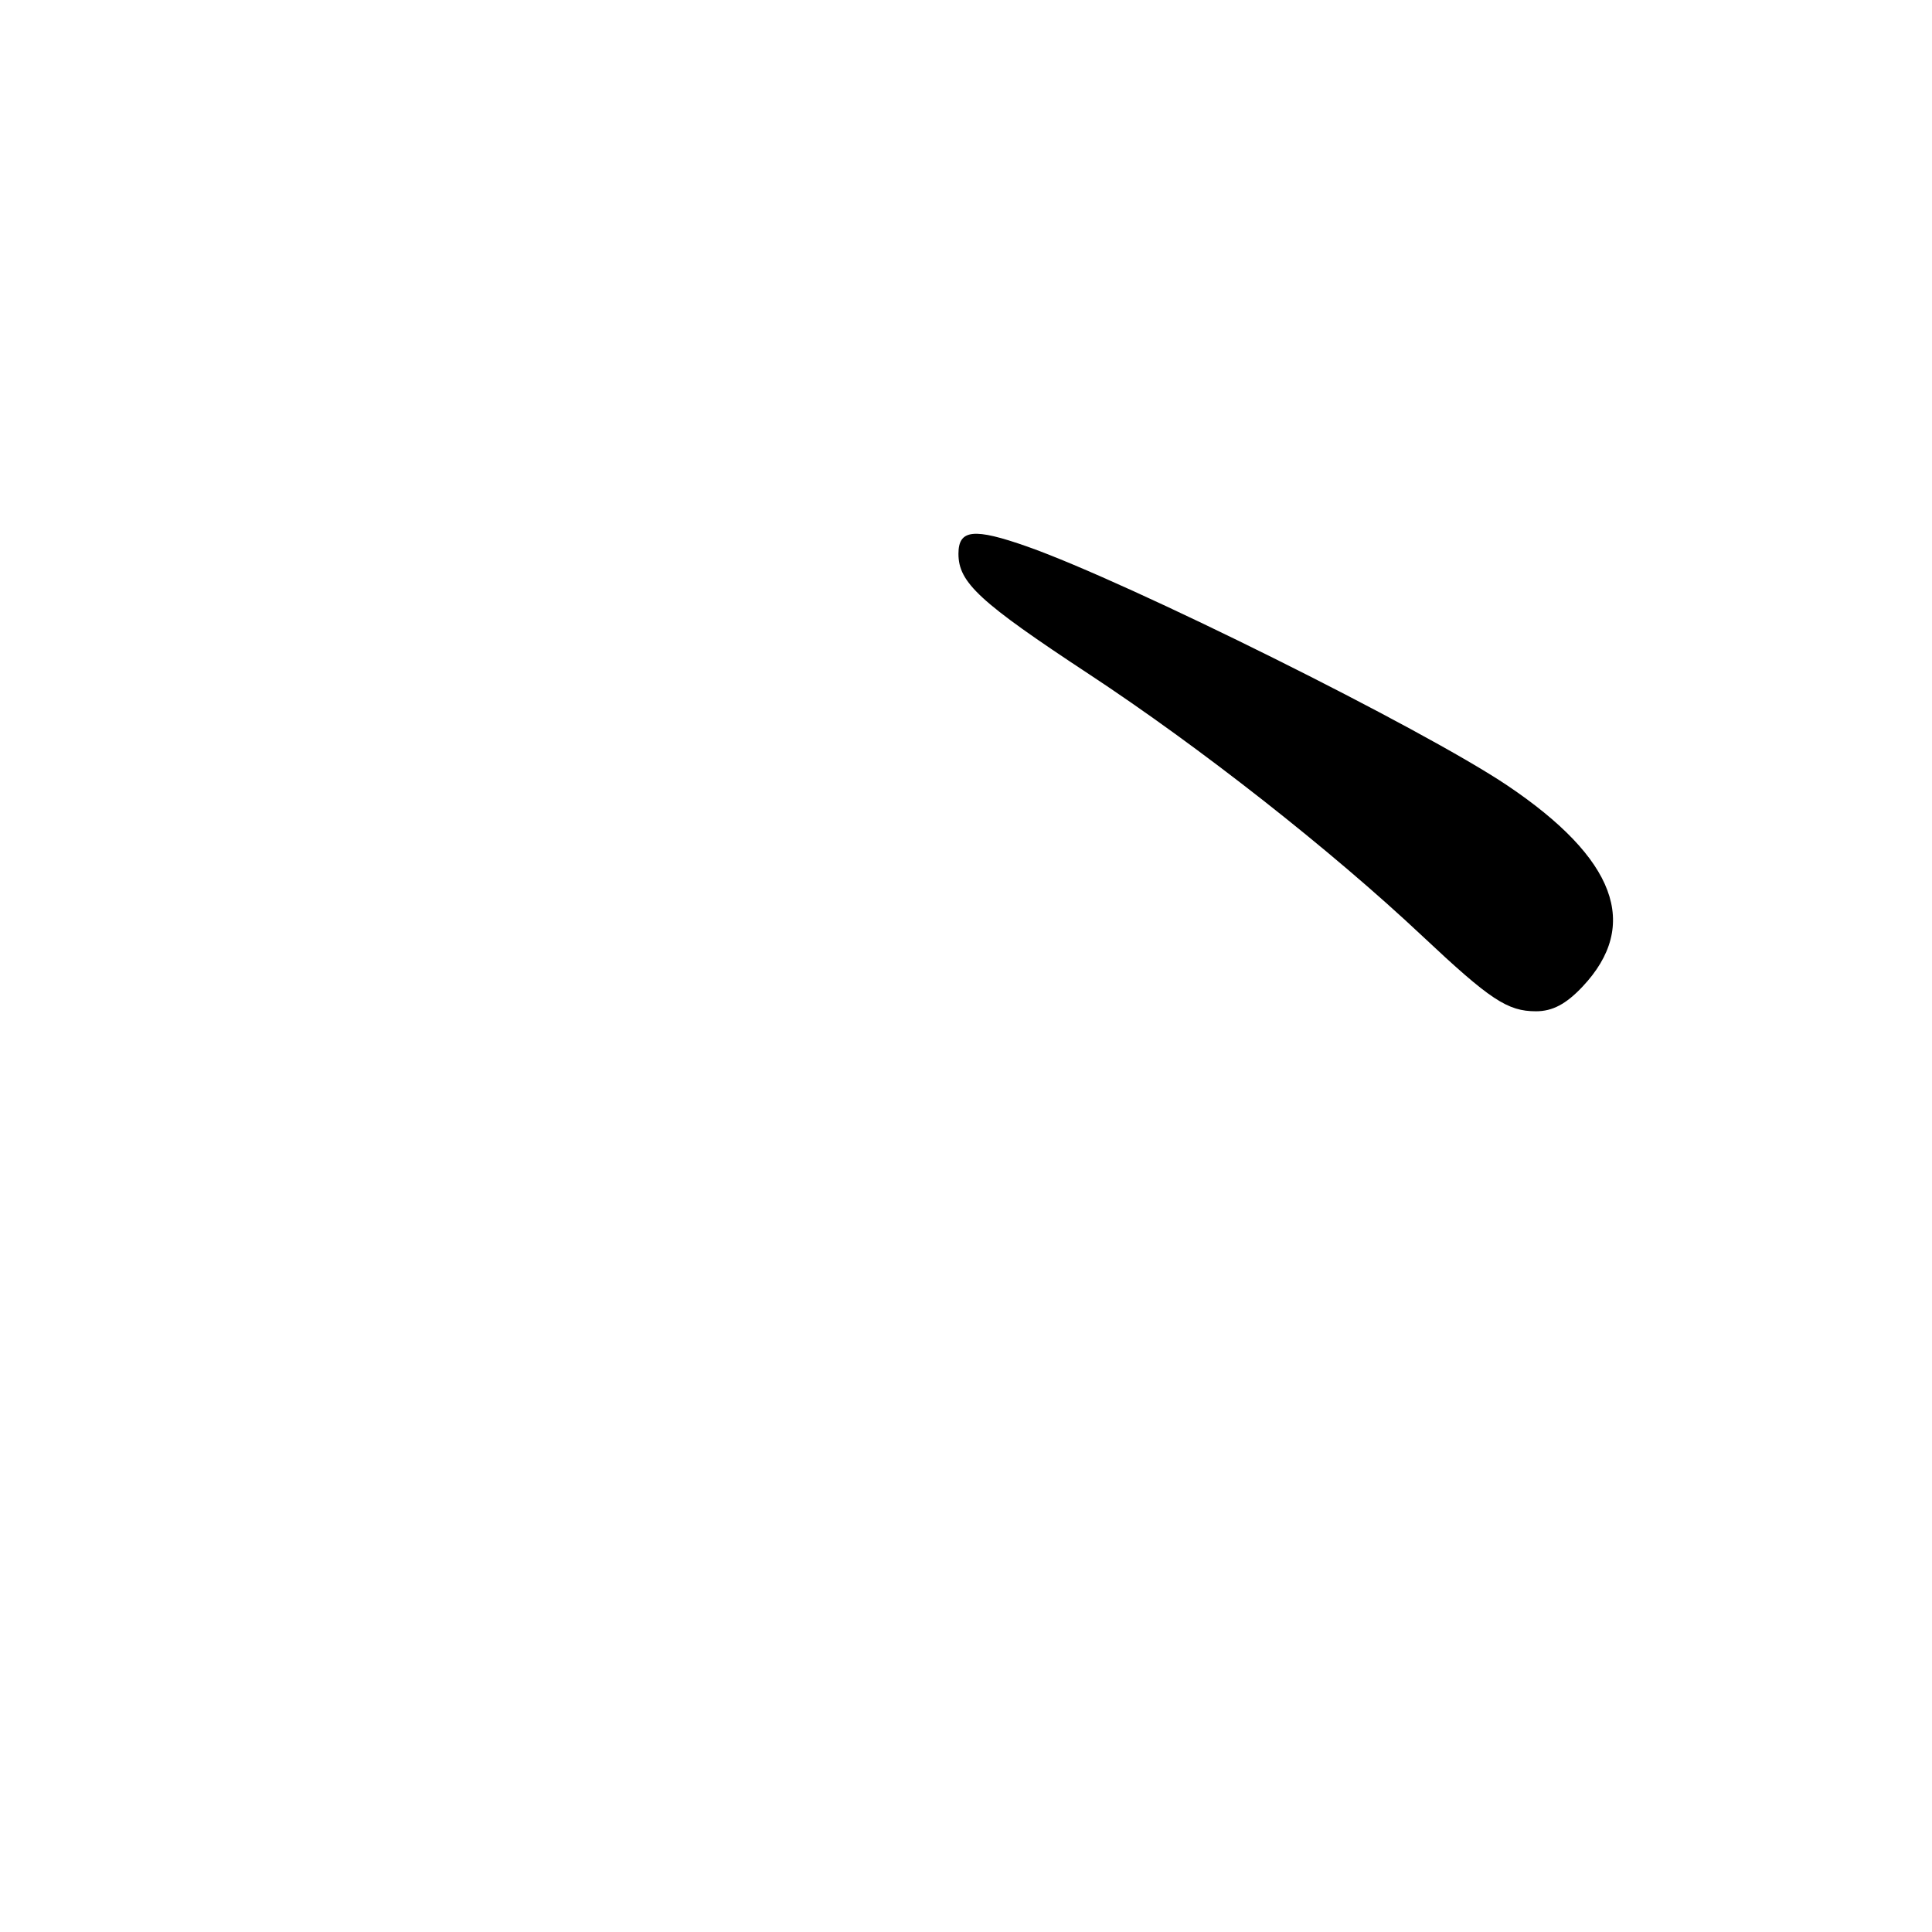 <?xml version="1.0" encoding="UTF-8" standalone="no"?>
<!DOCTYPE svg PUBLIC "-//W3C//DTD SVG 1.1//EN" "http://www.w3.org/Graphics/SVG/1.1/DTD/svg11.dtd" >
<svg xmlns="http://www.w3.org/2000/svg" xmlns:xlink="http://www.w3.org/1999/xlink" version="1.1" viewBox="0 0 256 256">
 <g >
 <path fill="currentColor"
d=" M 209.68 130.75 C 217.40 122.57 214.10 113.74 199.70 104.06 C 188.50 96.54 149.58 77.17 136.11 72.42 C 129.04 69.93 127.00 70.14 127.00 73.38 C 127.00 77.20 129.79 79.77 144.30 89.33 C 159.00 99.01 176.36 112.64 188.50 124.06 C 197.46 132.48 199.75 134.00 203.53 134.00 C 205.71 134.00 207.51 133.05 209.68 130.75 Z "/>
</g>
</svg>